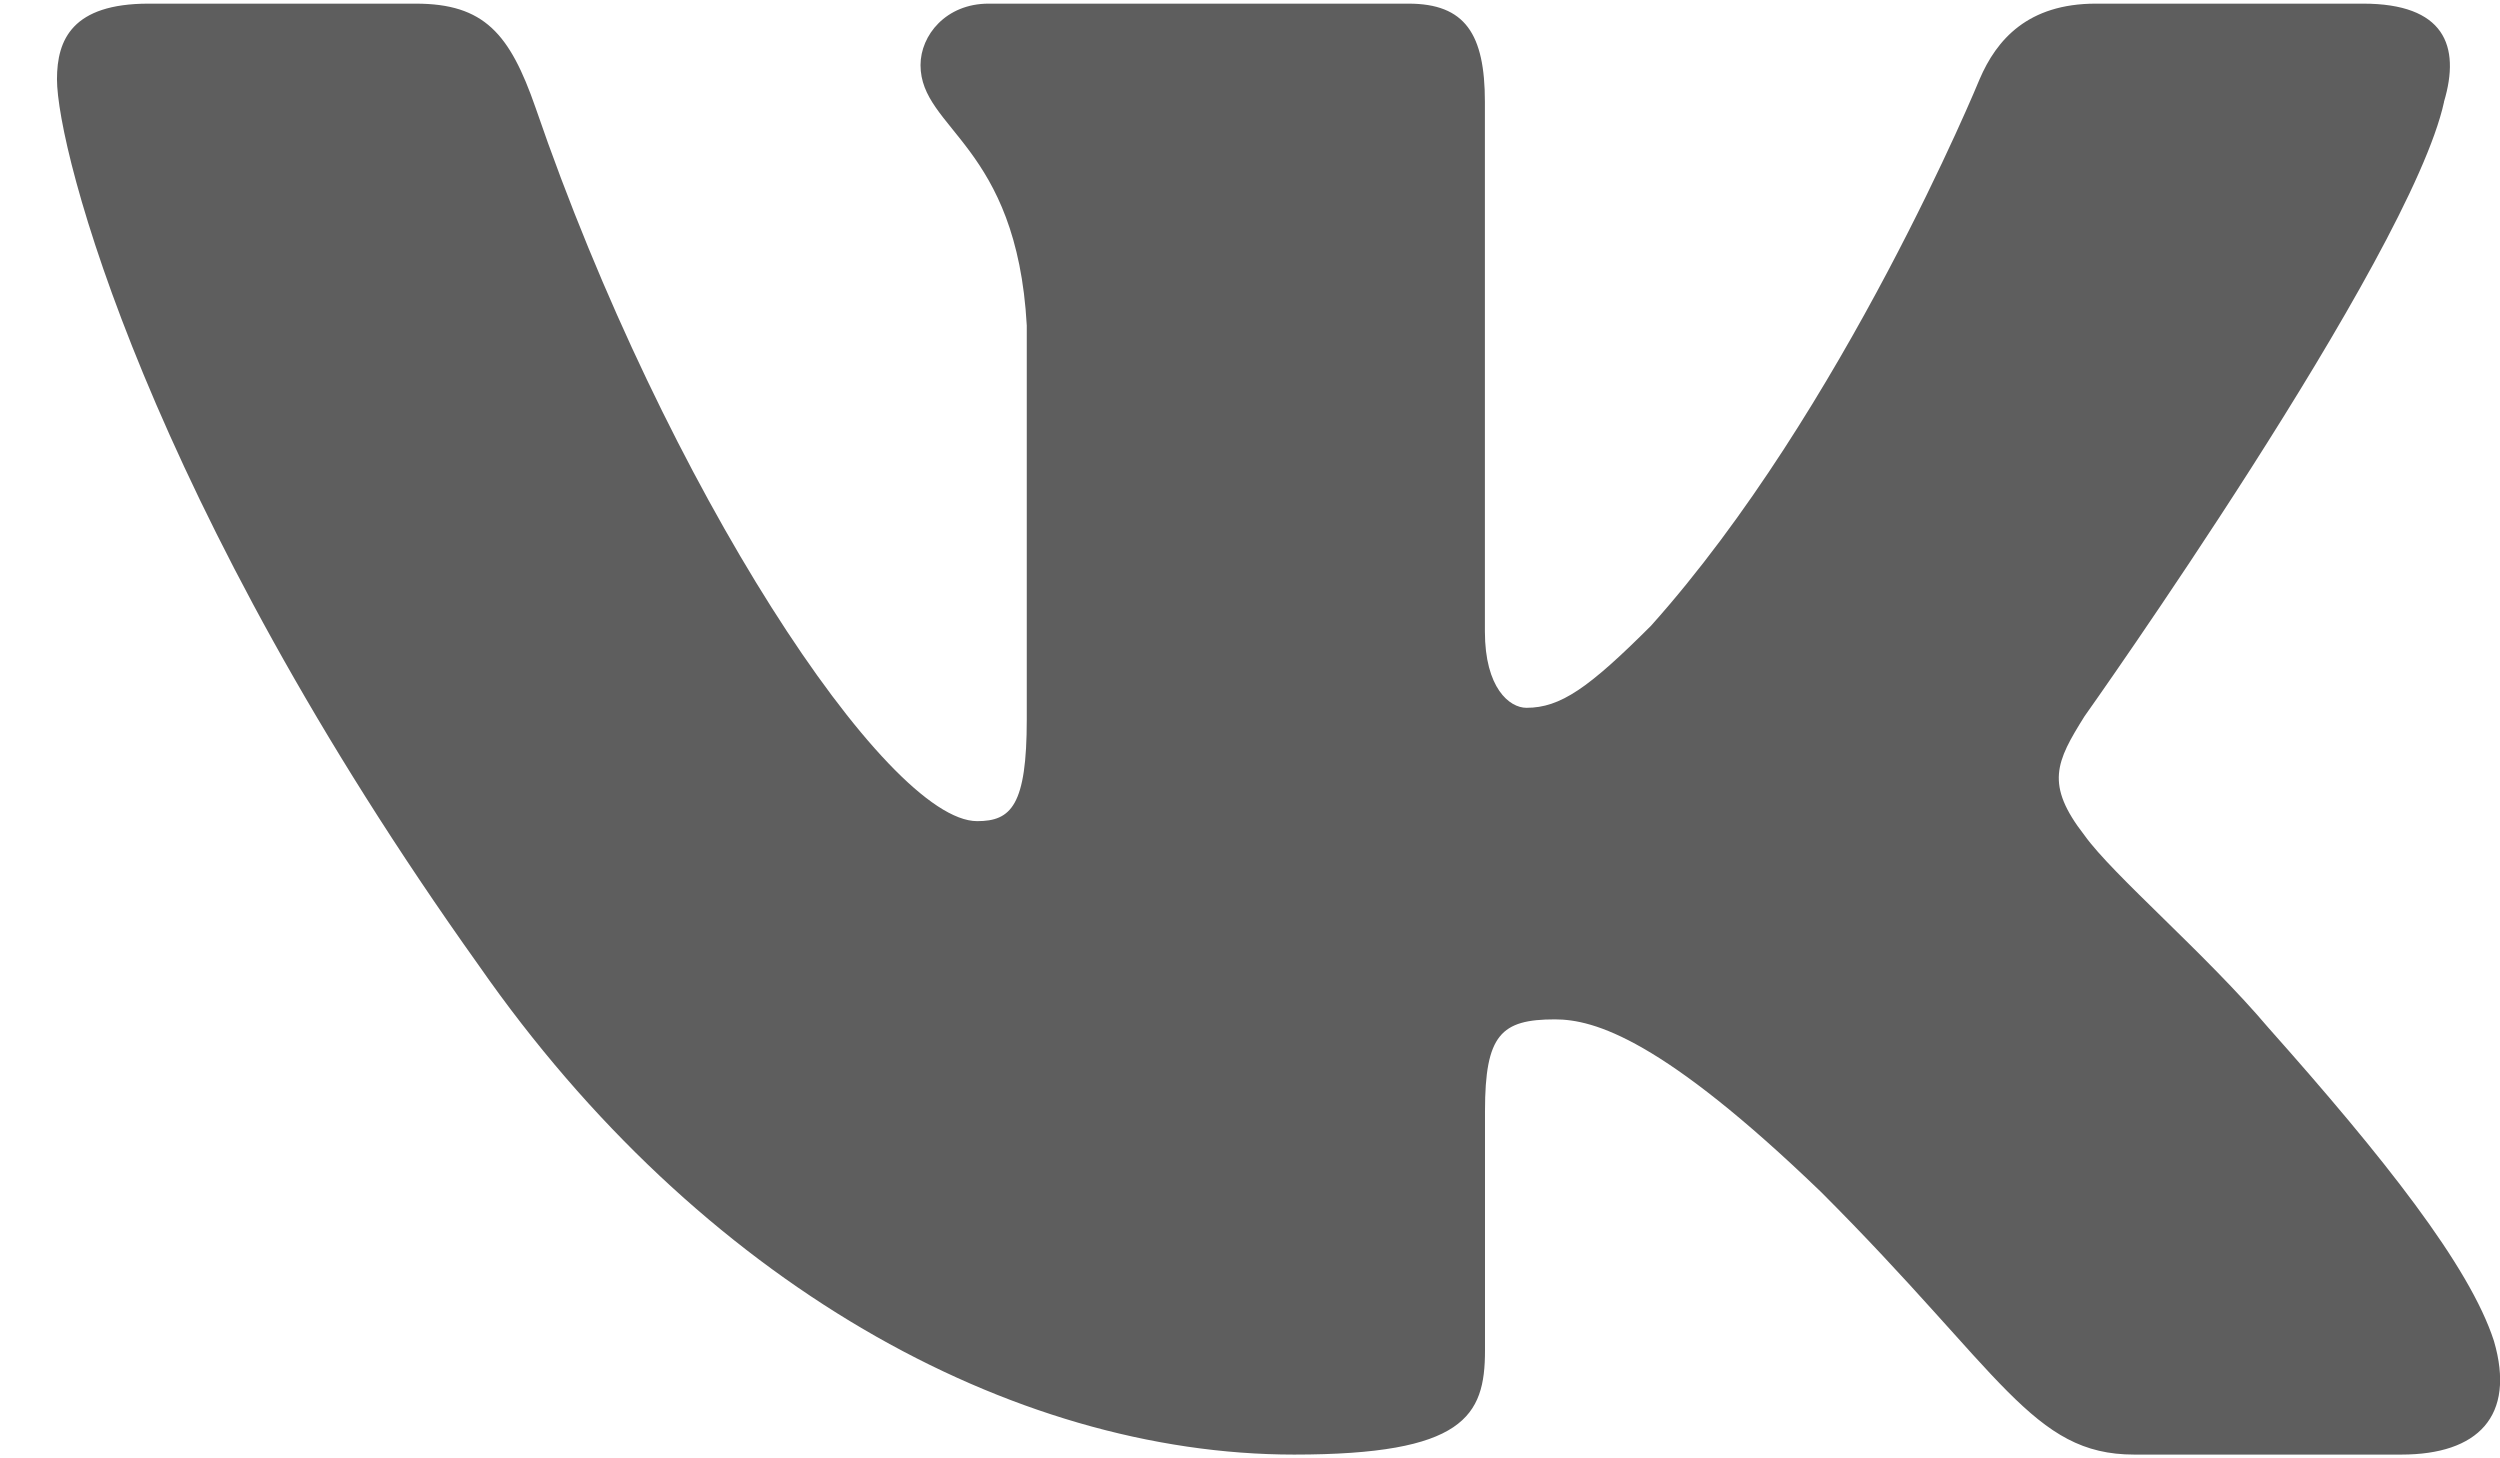 <svg xmlns="http://www.w3.org/2000/svg" width="24" height="14" viewBox="0 0 24 14"><g><g><path fill="#5e5e5e" d="M23.462.978c.163-.543 0-.943-.776-.943H20.12c-.652 0-.953.345-1.116.726 0 0-1.305 3.18-3.154 5.246-.598.598-.87.788-1.196.788-.163 0-.399-.19-.399-.733V.978c0-.652-.19-.943-.733-.943H9.49c-.408 0-.653.303-.653.59 0 .618.924.761 1.02 2.5v3.78c0 .828-.15.978-.476.978-.87 0-2.986-3.195-4.24-6.85-.247-.71-.493-.998-1.15-.998H1.427c-.733 0-.88.345-.88.726 0 .68.87 4.05 4.05 8.508 2.12 3.045 5.108 4.695 7.827 4.695 1.63 0 1.832-.367 1.832-.998v-2.3c0-.734.155-.88.671-.88.38 0 1.033.19 2.556 1.658 1.74 1.74 2.026 2.52 3.005 2.52h2.565c.734 0 1.1-.367.889-1.09-.232-.72-1.062-1.767-2.165-3.007-.598-.707-1.495-1.468-1.766-1.848-.381-.49-.272-.707 0-1.142 0 0 3.126-4.404 3.452-5.899z"/></g></g></svg>